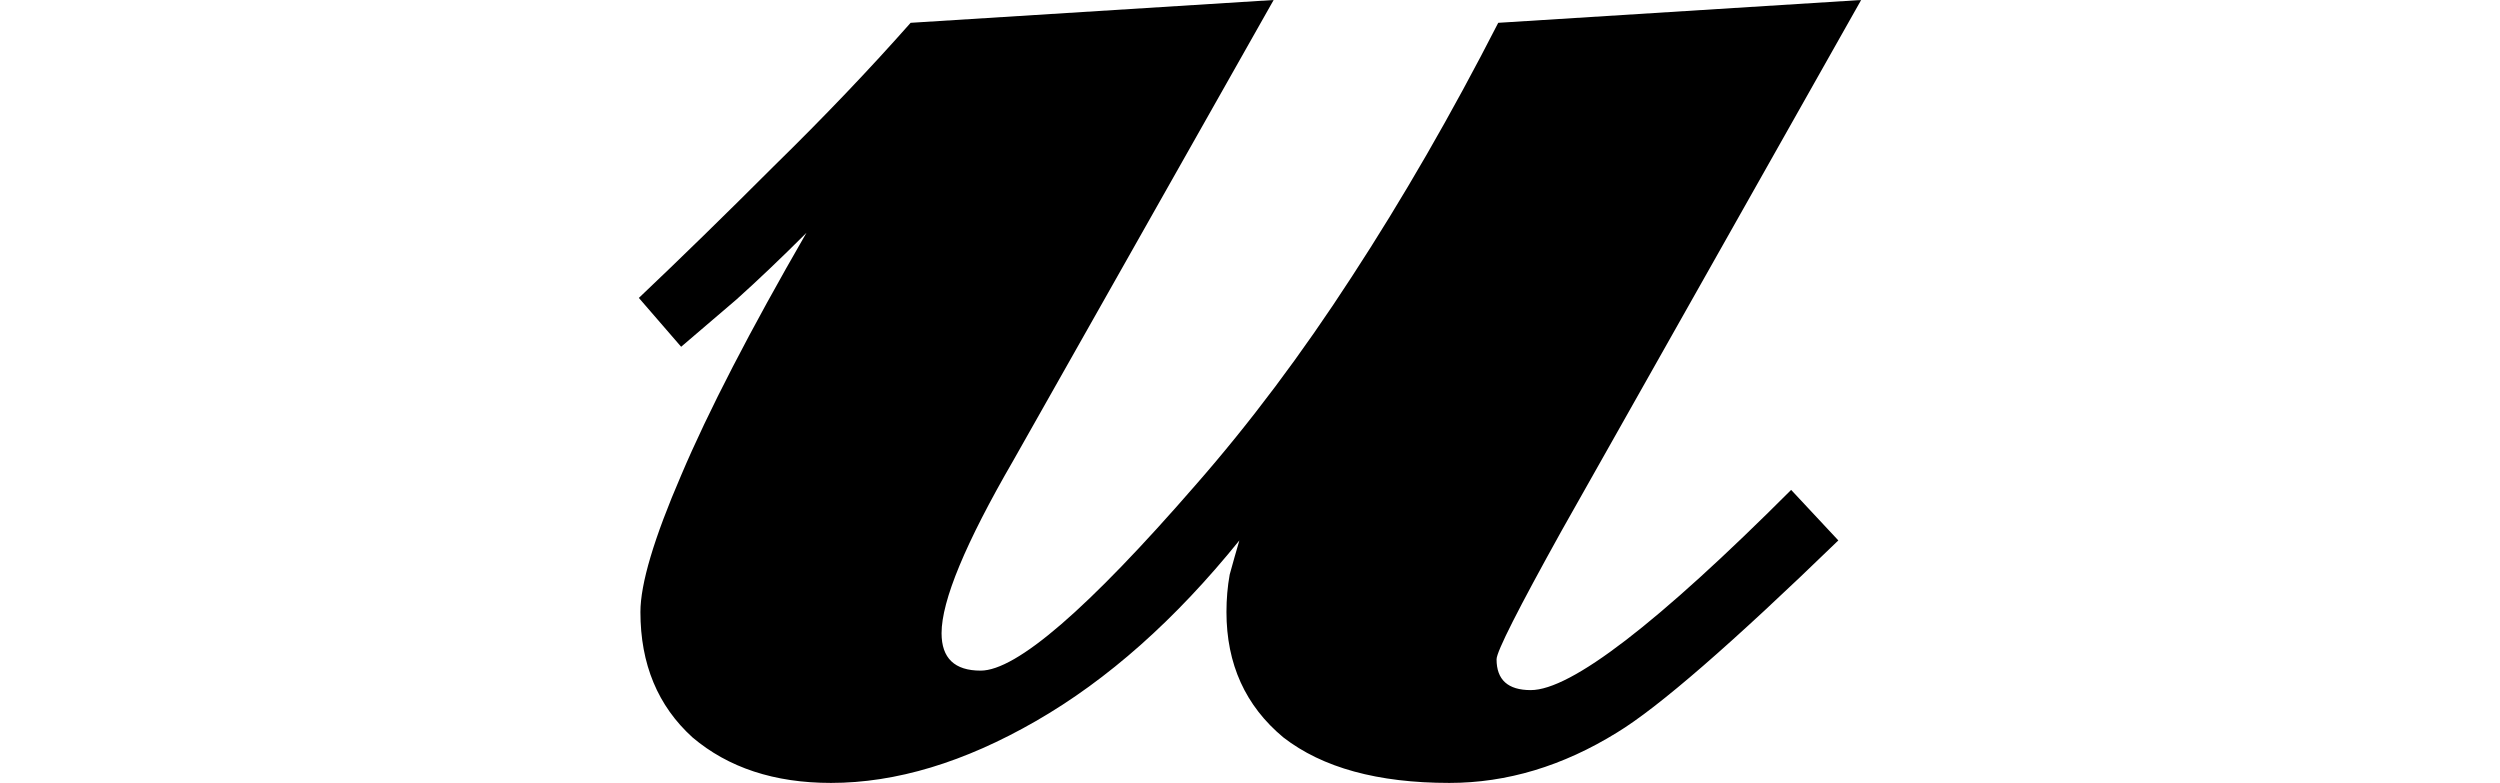 <svg height="7.516" viewBox="0 0 24 7.516" width="24" xmlns="http://www.w3.org/2000/svg">
<path d="M12.812,2.203 Q11.281,0.719 10.688,0.359 Q9.906,-0.125 9.078,-0.125 Q8.047,-0.125 7.484,0.312 Q6.938,0.766 6.938,1.516 Q6.938,1.703 6.969,1.875 Q7.016,2.047 7.062,2.203 Q6.141,1.062 5.109,0.469 Q4.078,-0.125 3.141,-0.125 Q2.328,-0.125 1.812,0.312 Q1.312,0.766 1.312,1.516 Q1.312,1.922 1.703,2.828 Q2.094,3.75 2.906,5.156 Q2.547,4.797 2.234,4.516 Q1.922,4.25 1.703,4.062 L1.297,4.531 Q1.891,5.094 2.594,5.797 Q3.312,6.5 3.906,7.172 L7.391,7.391 L4.891,2.969 Q4.203,1.781 4.203,1.312 Q4.203,0.953 4.578,0.953 Q5.094,0.953 6.641,2.734 Q7.422,3.625 8.141,4.734 Q8.875,5.859 9.547,7.172 L13.031,7.391 L10.156,2.297 Q9.531,1.172 9.531,1.062 Q9.531,0.766 9.859,0.766 Q10.438,0.766 12.359,2.688 Z" transform="translate(4.836, 7.391) scale(1, -1)"/>
</svg>